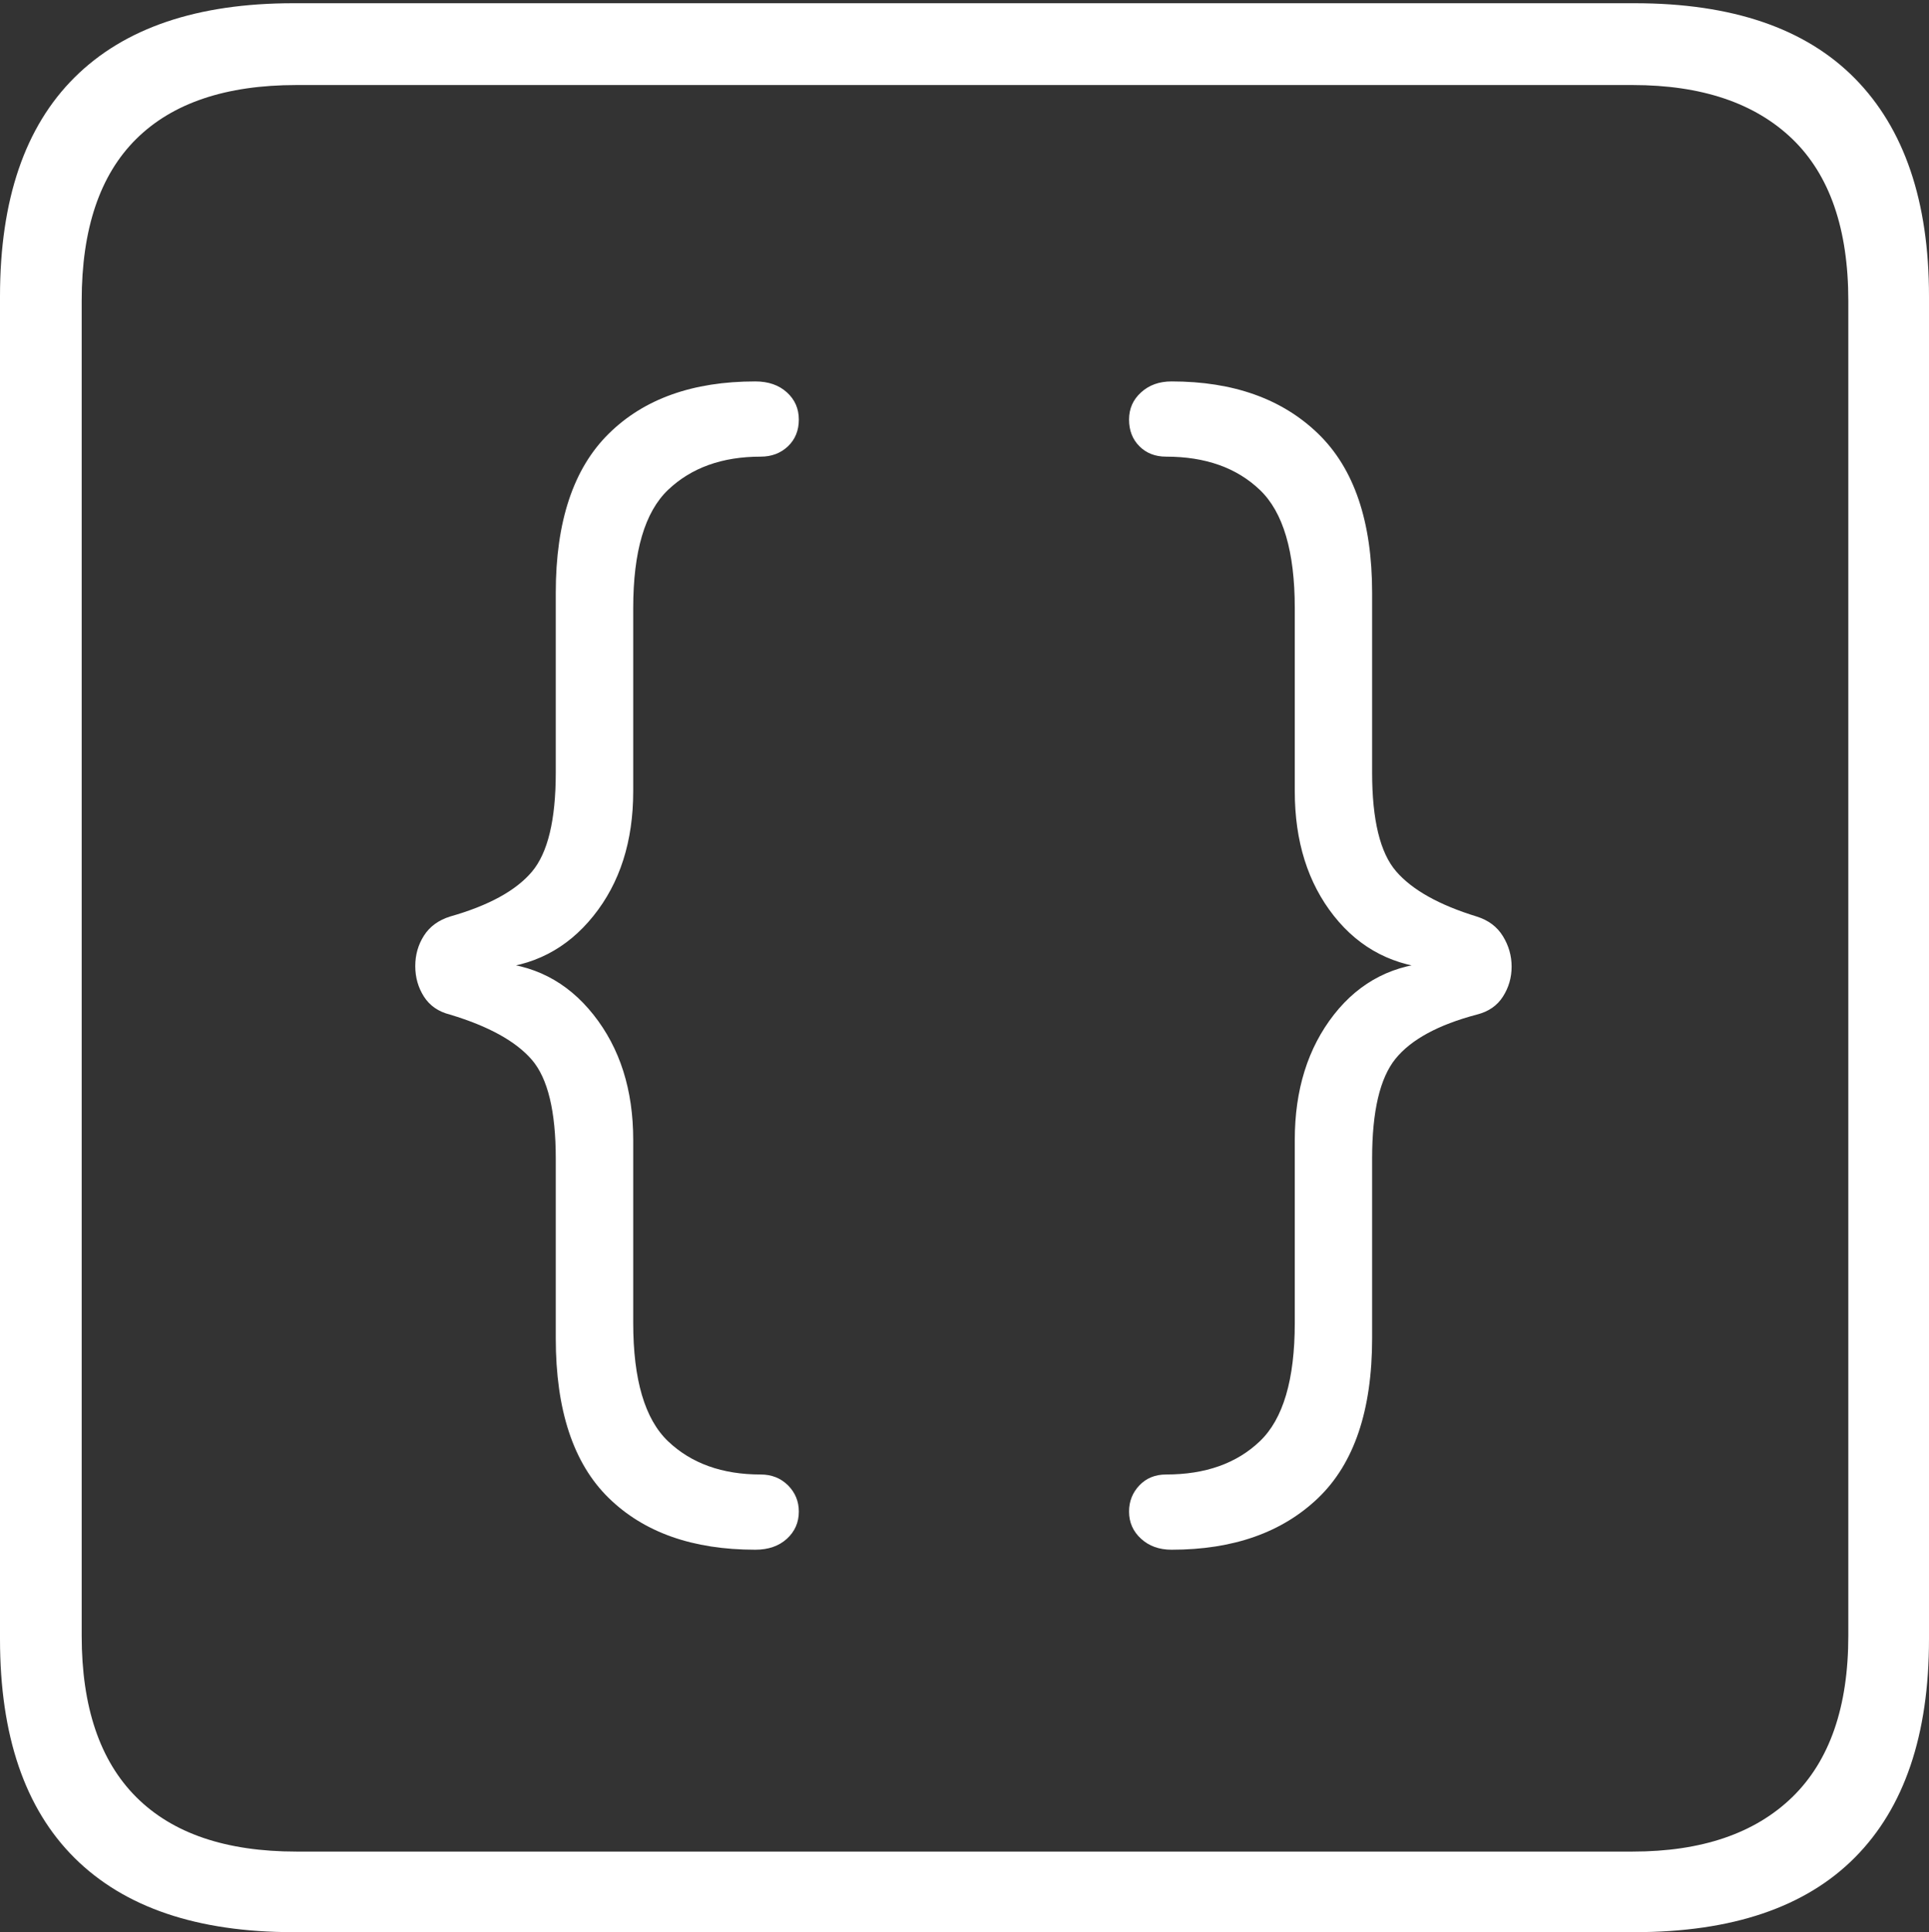 <?xml version="1.0" encoding="UTF-8"?>
<!--Generator: Apple Native CoreSVG 175-->
<!DOCTYPE svg
PUBLIC "-//W3C//DTD SVG 1.1//EN"
       "http://www.w3.org/Graphics/SVG/1.1/DTD/svg11.dtd">
<svg version="1.1" xmlns="http://www.w3.org/2000/svg" xmlns:xlink="http://www.w3.org/1999/xlink" width="17.285" height="17.314">
 <rect width="100%" height="100%" fill="#333333" stroke="none"/>
 <g>
  <rect height="17.314" opacity="0" width="17.285" x="0" y="0"/>
  <path d="M2.627 17.314L14.648 17.314Q15.957 17.314 16.621 16.645Q17.285 15.977 17.285 14.688L17.285 2.656Q17.285 1.377 16.621 0.703Q15.957 0.029 14.648 0.029L2.627 0.029Q1.338 0.029 0.669 0.693Q0 1.357 0 2.656L0 14.688Q0 15.986 0.669 16.65Q1.338 17.314 2.627 17.314ZM2.656 16.592Q1.709 16.592 1.221 16.104Q0.732 15.615 0.732 14.658L0.732 2.695Q0.732 1.729 1.221 1.245Q1.709 0.762 2.656 0.762L14.629 0.762Q15.557 0.762 16.06 1.245Q16.562 1.729 16.562 2.695L16.562 14.658Q16.562 15.615 16.06 16.104Q15.557 16.592 14.629 16.592ZM6.768 13.887Q6.943 13.887 7.051 13.789Q7.158 13.691 7.158 13.545Q7.158 13.408 7.061 13.31Q6.963 13.213 6.816 13.213Q6.299 13.213 5.986 12.915Q5.674 12.617 5.674 11.855L5.674 10.215Q5.674 9.541 5.317 9.092Q4.961 8.643 4.395 8.623L4.395 8.682Q4.961 8.652 5.317 8.208Q5.674 7.764 5.674 7.09L5.674 5.449Q5.674 4.688 5.986 4.39Q6.299 4.092 6.816 4.092Q6.963 4.092 7.061 3.999Q7.158 3.906 7.158 3.76Q7.158 3.613 7.051 3.516Q6.943 3.418 6.768 3.418Q5.928 3.418 5.454 3.887Q4.98 4.355 4.98 5.312L4.98 6.924Q4.98 7.559 4.766 7.812Q4.551 8.066 4.033 8.213Q3.877 8.262 3.799 8.384Q3.721 8.506 3.721 8.657Q3.721 8.809 3.799 8.931Q3.877 9.053 4.033 9.092Q4.551 9.248 4.766 9.497Q4.98 9.746 4.98 10.381L4.98 11.992Q4.98 12.959 5.454 13.423Q5.928 13.887 6.768 13.887ZM10.498 13.887Q11.328 13.887 11.812 13.423Q12.295 12.959 12.295 11.992L12.295 10.381Q12.295 9.746 12.505 9.487Q12.715 9.229 13.232 9.092Q13.389 9.053 13.467 8.931Q13.545 8.809 13.545 8.662Q13.545 8.516 13.467 8.389Q13.389 8.262 13.232 8.213Q12.725 8.057 12.51 7.808Q12.295 7.559 12.295 6.924L12.295 5.312Q12.295 4.355 11.812 3.887Q11.328 3.418 10.498 3.418Q10.332 3.418 10.225 3.516Q10.117 3.613 10.117 3.76Q10.117 3.906 10.21 3.999Q10.303 4.092 10.449 4.092Q10.977 4.092 11.289 4.39Q11.602 4.688 11.602 5.449L11.602 7.09Q11.602 7.764 11.953 8.208Q12.305 8.652 12.881 8.682L12.881 8.623Q12.305 8.643 11.953 9.092Q11.602 9.541 11.602 10.215L11.602 11.855Q11.602 12.617 11.289 12.915Q10.977 13.213 10.449 13.213Q10.303 13.213 10.21 13.31Q10.117 13.408 10.117 13.545Q10.117 13.691 10.225 13.789Q10.332 13.887 10.498 13.887Z" fill="#ffffff"/>
 </g>
</svg>
